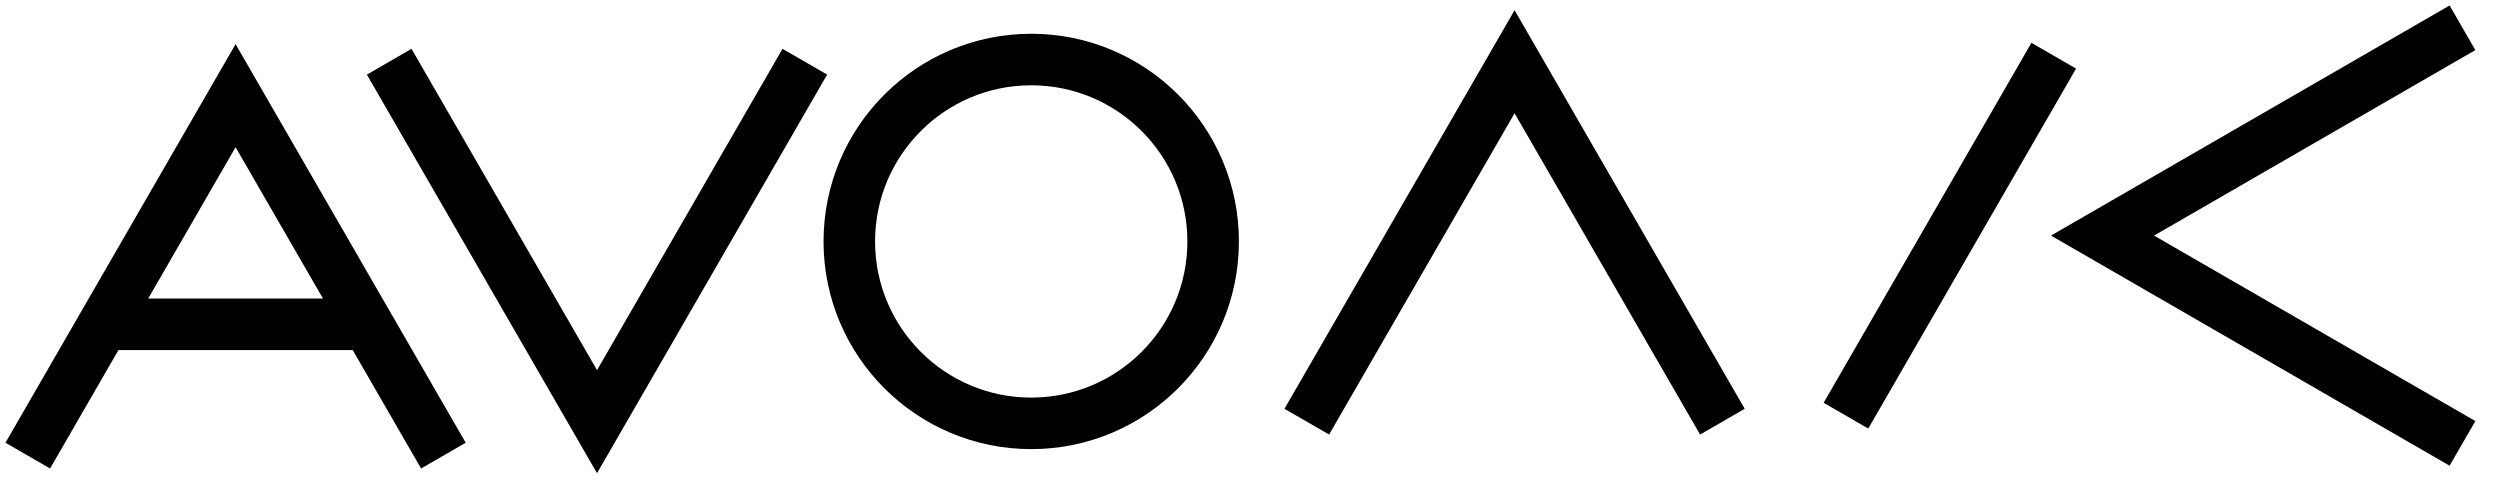 <svg width="90" height="18" viewBox="0 0 90 18" fill="none" xmlns="http://www.w3.org/2000/svg">
<path d="M1 16.402L8.481 3.444L15.962 16.402" stroke="black" stroke-width="1.855"/>
<path d="M28.974 2.222L21.493 15.18L14.011 2.222" stroke="black" stroke-width="1.855"/>
<path d="M62.006 15.18L54.525 2.222L47.044 15.18" stroke="black" stroke-width="1.855"/>
<path d="M73.935 2.006L66.454 14.964" stroke="black" stroke-width="1.855"/>
<path d="M13.257 11.675L3.732 11.675" stroke="black" stroke-width="1.855"/>
<path d="M88.649 15.962L75.691 8.481L88.649 1" stroke="black" stroke-width="1.855"/>
<circle cx="37.124" cy="8.692" r="6.549" stroke="black" stroke-width="1.855"/>
</svg>
